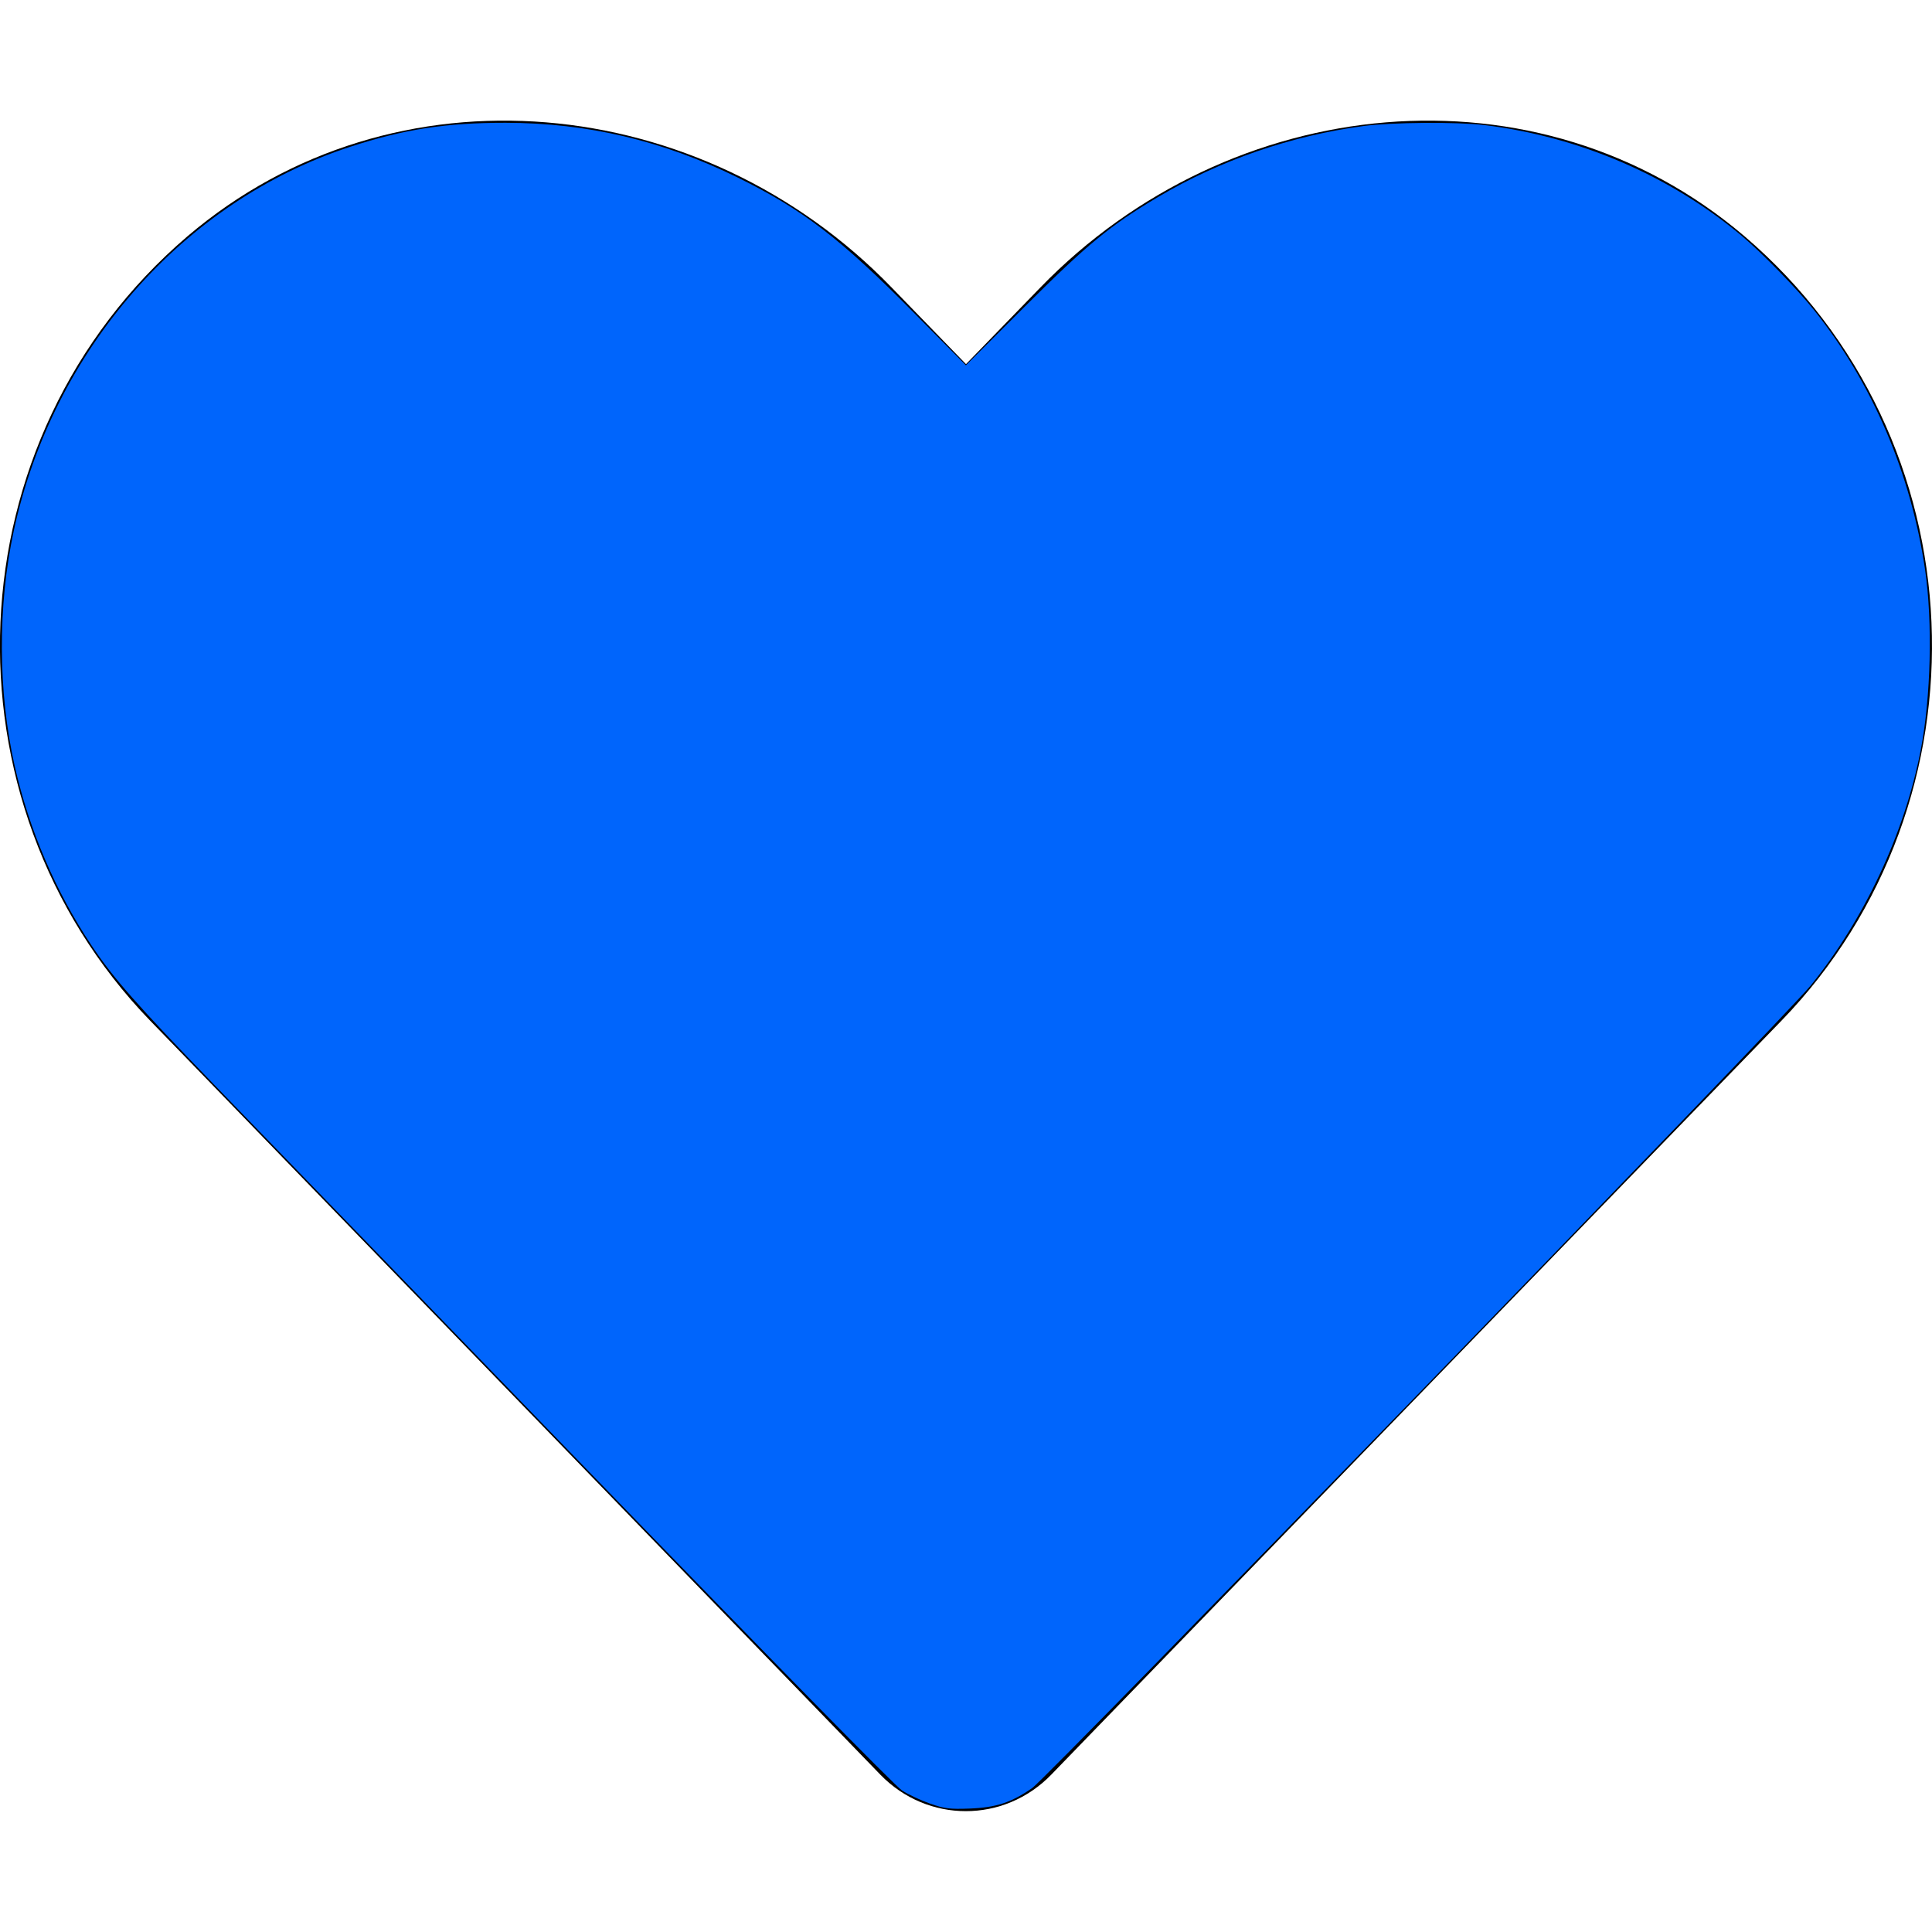 <?xml version="1.0" encoding="UTF-8" standalone="no"?>
<svg
   xmlns:dc="http://purl.org/dc/elements/1.1/"
   xmlns:cc="http://creativecommons.org/ns#"
   xmlns:rdf="http://www.w3.org/1999/02/22-rdf-syntax-ns#"
   xmlns:svg="http://www.w3.org/2000/svg"
   xmlns="http://www.w3.org/2000/svg"
   xmlns:sodipodi="http://sodipodi.sourceforge.net/DTD/sodipodi-0.dtd"
   xmlns:inkscape="http://www.inkscape.org/namespaces/inkscape"
   aria-hidden="true"
   focusable="false"
   data-prefix="fas"
   data-icon="heart"
   class="svg-inline--fa fa-heart fa-w-16"
   role="img"
   viewBox="0 0 512 512"
   version="1.1"
   id="svg963"
   sodipodi:docname="heart-solid.svg"
   inkscape:version="1.0.2 (e86c870879, 2021-01-15)">
  <defs
     id="defs967" />
  <sodipodi:namedview
     pagecolor="#ffffff"
     bordercolor="#666666"
     borderopacity="1"
     objecttolerance="10"
     gridtolerance="10"
     guidetolerance="10"
     inkscape:pageopacity="0"
     inkscape:pageshadow="2"
     inkscape:window-width="1920"
     inkscape:window-height="1017"
     id="namedview965"
     showgrid="false"
     inkscape:zoom="1.6601562"
     inkscape:cx="256"
     inkscape:cy="256"
     inkscape:window-x="1912"
     inkscape:window-y="-8"
     inkscape:window-maximized="1"
     inkscape:current-layer="svg963" />
  <path
     fill="currentColor"
     d="M462.3 62.6C407.5 15.9 326 24.3 275.7 76.2L256 96.5l-19.7-20.3C186.1 24.3 104.5 15.9 49.7 62.6c-62.8 53.6-66.1 149.8-9.9 207.9l193.5 199.8c12.5 12.9 32.8 12.9 45.3 0l193.5-199.8c56.3-58.1 53-154.3-9.8-207.9z"
     id="path961" />
  <path
     style="fill:#0065fc;stroke-width:0.602"
     d="m 246.447,477.965 c -2.438,-0.849 -5.777,-2.415 -7.42,-3.481 -1.791,-1.162 -34.756,-34.737 -82.306,-83.828 C 113.096,345.617 68.094,299.157 56.717,287.411 36.195,266.225 30.074,259.277 24.271,250.579 14.726,236.273 7.715,219.902 3.893,202.993 -0.557,183.304 -0.645,160.539 3.653,140.649 14.004,92.749 48.497,53.37 92.762,38.916 107.048,34.251 118.24,32.521 134.008,32.539 c 21.668,0.025 41.679,4.743 61.456,14.49 17.348,8.55 27.14,16.069 46.822,35.951 l 13.693,13.832 15.522,-15.485 c 16.671,-16.632 22.692,-21.585 35.399,-29.119 16.441,-9.748 35.292,-16.256 54.495,-18.813 7.464,-0.994 24.7,-1.129 31.958,-0.25 25.049,3.032 49.035,13.321 68.018,29.178 5.472,4.57 14.766,14.101 19.404,19.899 15.372,19.213 25.646,43.245 29.39,68.747 2.032,13.844 1.548,33.861 -1.156,47.808 -4.267,22.008 -14.863,44.699 -29.11,62.344 -6.54,8.099 -202.308,209.918 -206.34,212.718 -5.566,3.865 -9.618,5.191 -16.655,5.449 -5.259,0.193 -6.586,0.025 -10.456,-1.322 z"
     id="path971" />
</svg>
